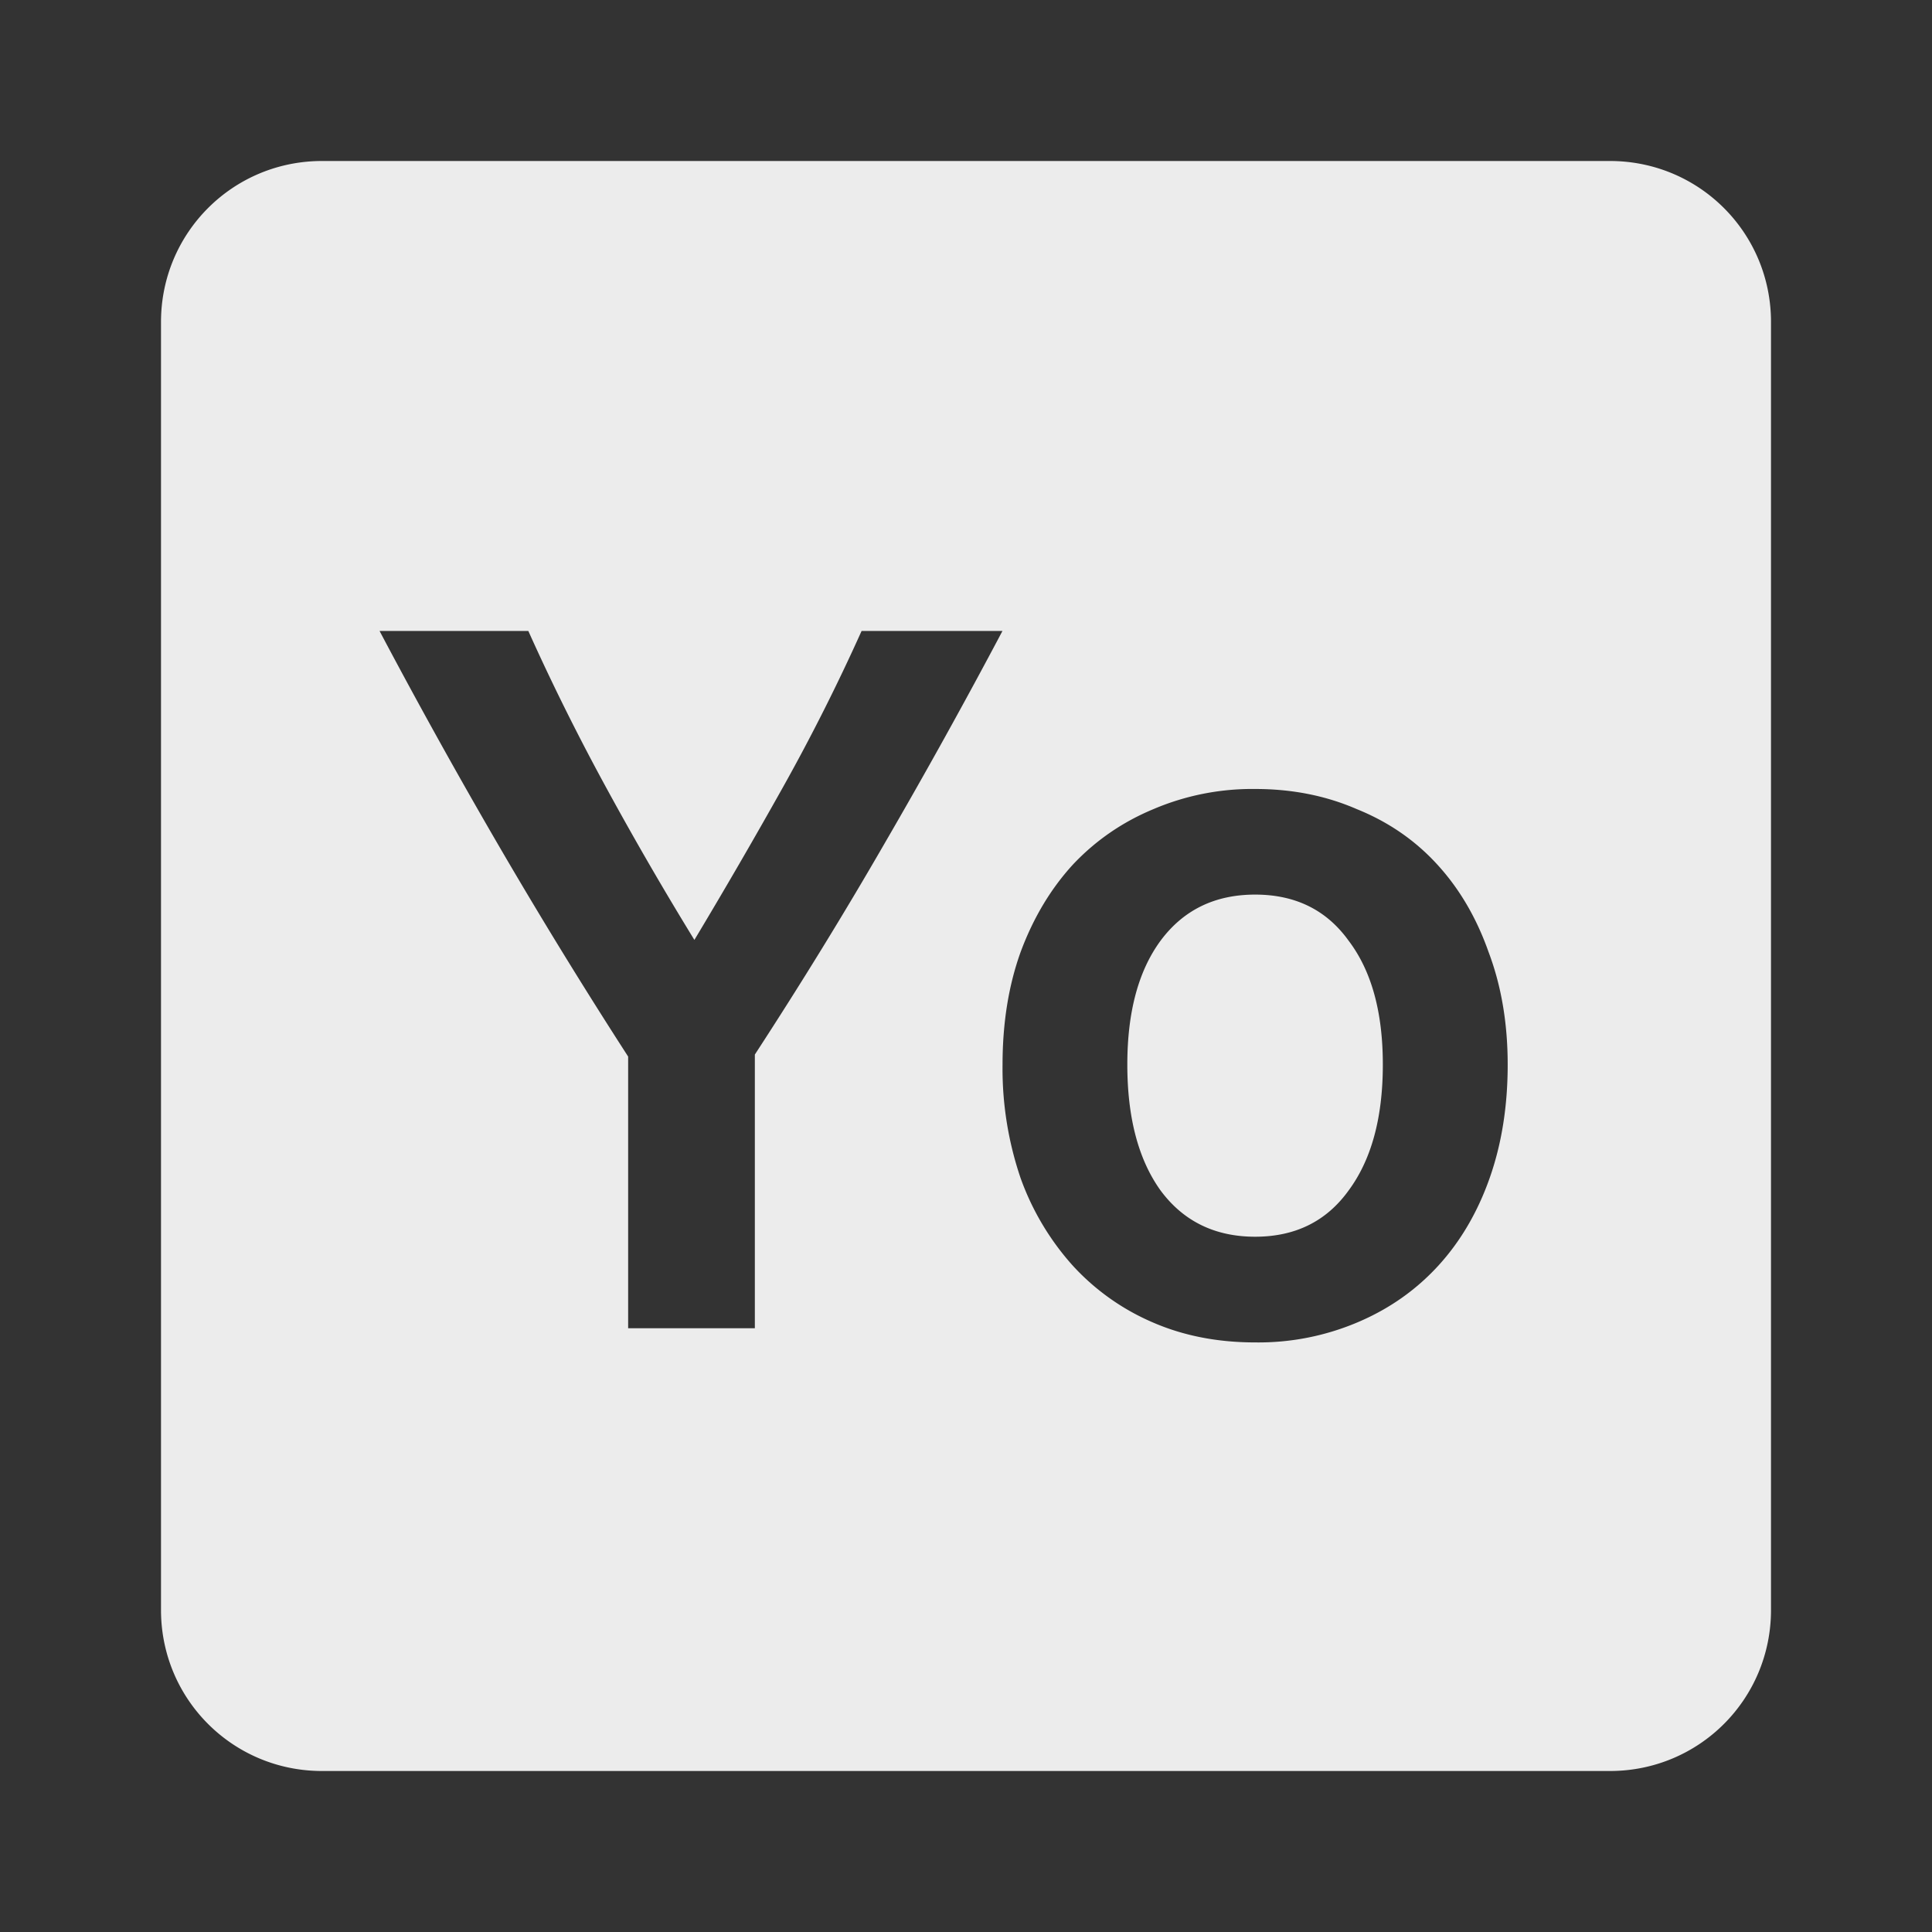 <svg xmlns="http://www.w3.org/2000/svg" viewBox="0 0 24 24"><rect x="0" y="0" width="24" height="24" fill="#333333" stroke="none"/><defs><style id="current-color-scheme" type="text/css">.ColorScheme-Text{color:#dfdfdf;}.ColorScheme-Highlight{color:#5294e2;}</style></defs><path d="M4 2c-1.108 0-2 .892-2 2v16c0 1.108.892 2 2 2h16c1.108 0 2-.892 2-2V4c0-1.108-.892-2-2-2H4zm.713 5.838h1.85c.292.65.613 1.296.963 1.938.35.642.716 1.275 1.1 1.9.375-.625.743-1.259 1.102-1.9a24.91 24.91 0 0 0 .975-1.938h1.75a76.3 76.3 0 0 1-1.463 2.637c-.5.867-1.038 1.742-1.613 2.625v3.4H7.803v-3.375a66.785 66.785 0 0 1-1.625-2.65 75.38 75.38 0 0 1-1.463-2.637zm10.879 1.963c.458 0 .878.083 1.262.25.392.158.725.387 1 .688.275.3.487.661.637 1.086.158.417.238.884.238 1.4 0 .517-.075.987-.225 1.412-.15.425-.364.788-.639 1.088-.275.3-.608.535-1 .701a3.15 3.15 0 0 1-1.273.25c-.467 0-.892-.083-1.275-.25a2.893 2.893 0 0 1-.988-.701 3.282 3.282 0 0 1-.65-1.088 4.216 4.216 0 0 1-.225-1.412c0-.517.075-.984.225-1.4.158-.425.375-.786.65-1.086.283-.3.617-.529 1-.688a3.13 3.13 0 0 1 1.264-.25zm0 1.312c-.5 0-.892.191-1.176.574-.275.375-.412.887-.412 1.537 0 .658.137 1.179.412 1.563.283.383.676.576 1.176.576.5 0 .887-.193 1.162-.576.283-.383.424-.904.424-1.563 0-.65-.14-1.162-.424-1.537-.275-.383-.662-.574-1.162-.574z" fill="#ececec"/></svg>
